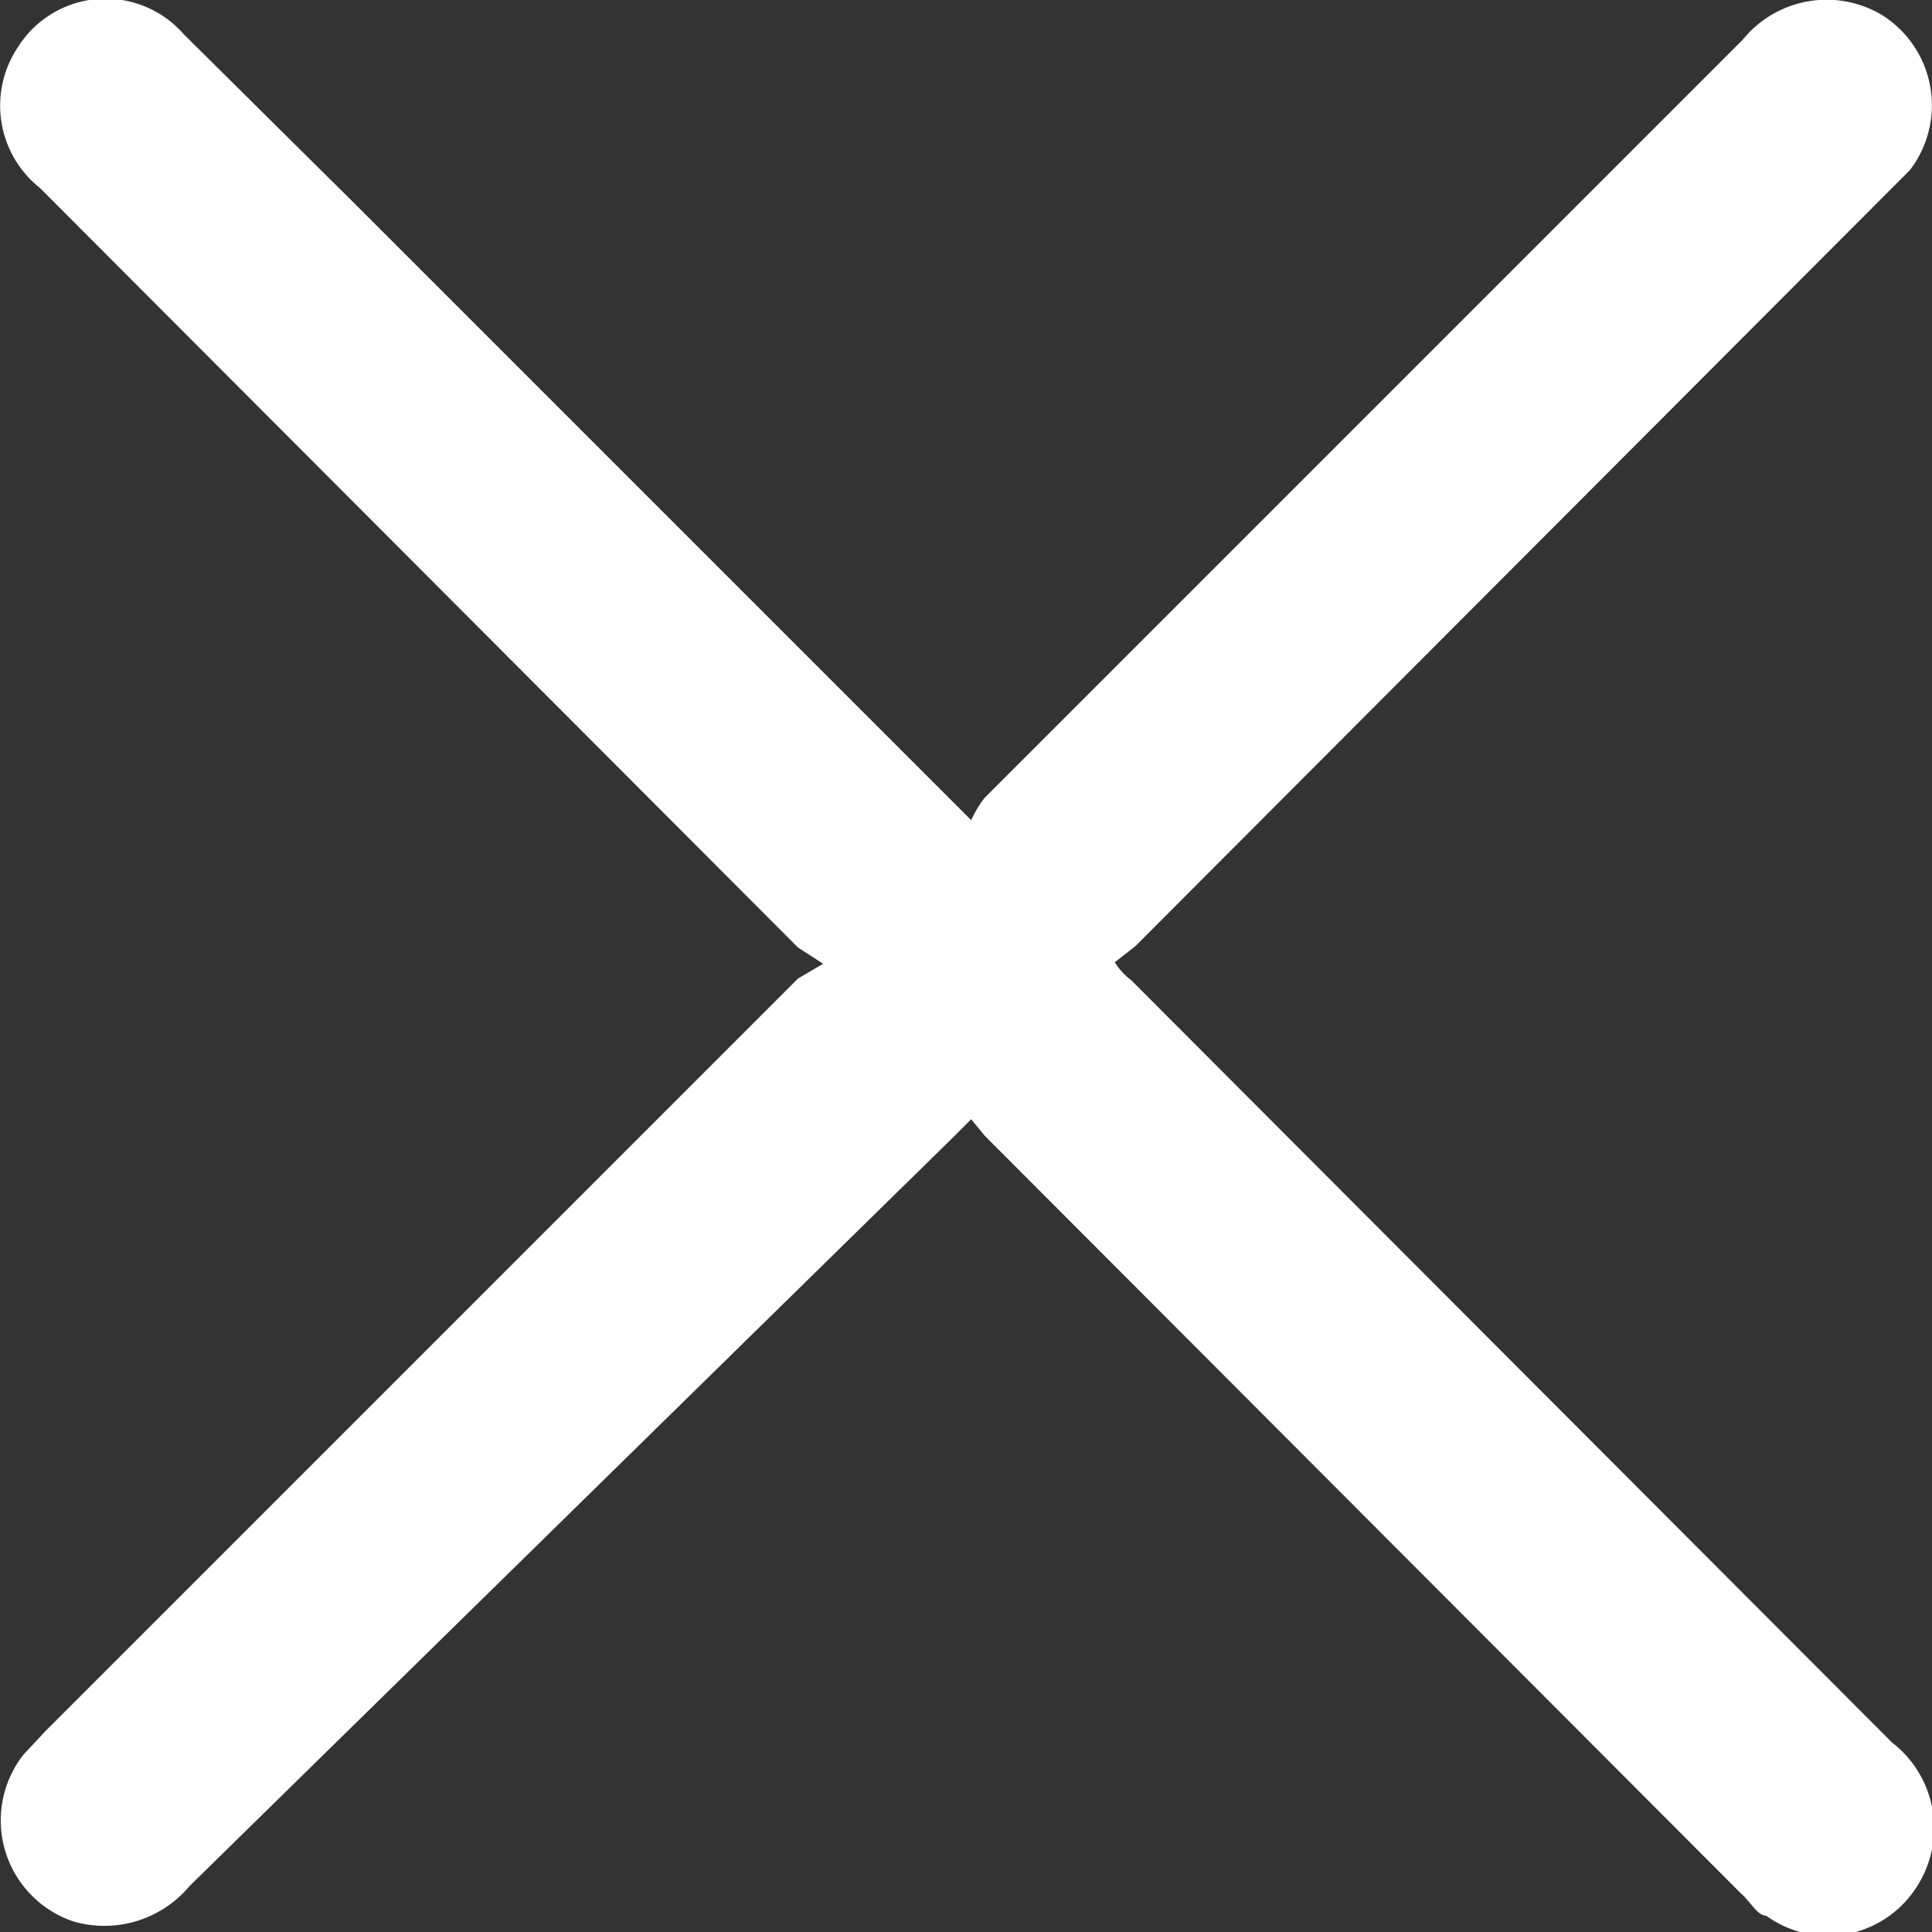<svg id="Слой_1" data-name="Слой 1" xmlns="http://www.w3.org/2000/svg" viewBox="0 0 13.05 13.05"><rect x="0" y="0" width="13.05" height="13.05" fill="#333333" stroke="none"/><defs><style>.cls-1{fill:#fff;}</style></defs><path class="cls-1" d="M297.13,420.77l-.17-.11-5.12-5.13a.71.71,0,0,1-.15-.95.7.7,0,0,1,1.12-.09l1.13,1.12,4.06,4.06.13.13a.75.75,0,0,1,.09-.15l5.12-5.12a.73.73,0,0,1,.94-.17.72.72,0,0,1,.19,1.05l-.15.15-5.08,5.09-.14.11a.44.44,0,0,0,.11.12l5.14,5.15a.73.73,0,0,1,.15,1,.71.71,0,0,1-1,.17c-.06,0-.11-.1-.17-.15l-5.11-5.12-.09-.11-.13.13L292.85,427a.75.75,0,0,1-.78.24.72.72,0,0,1-.34-1.13l.15-.16,5.08-5.08Z" transform="translate(-291.57 -414.26)"/></svg>